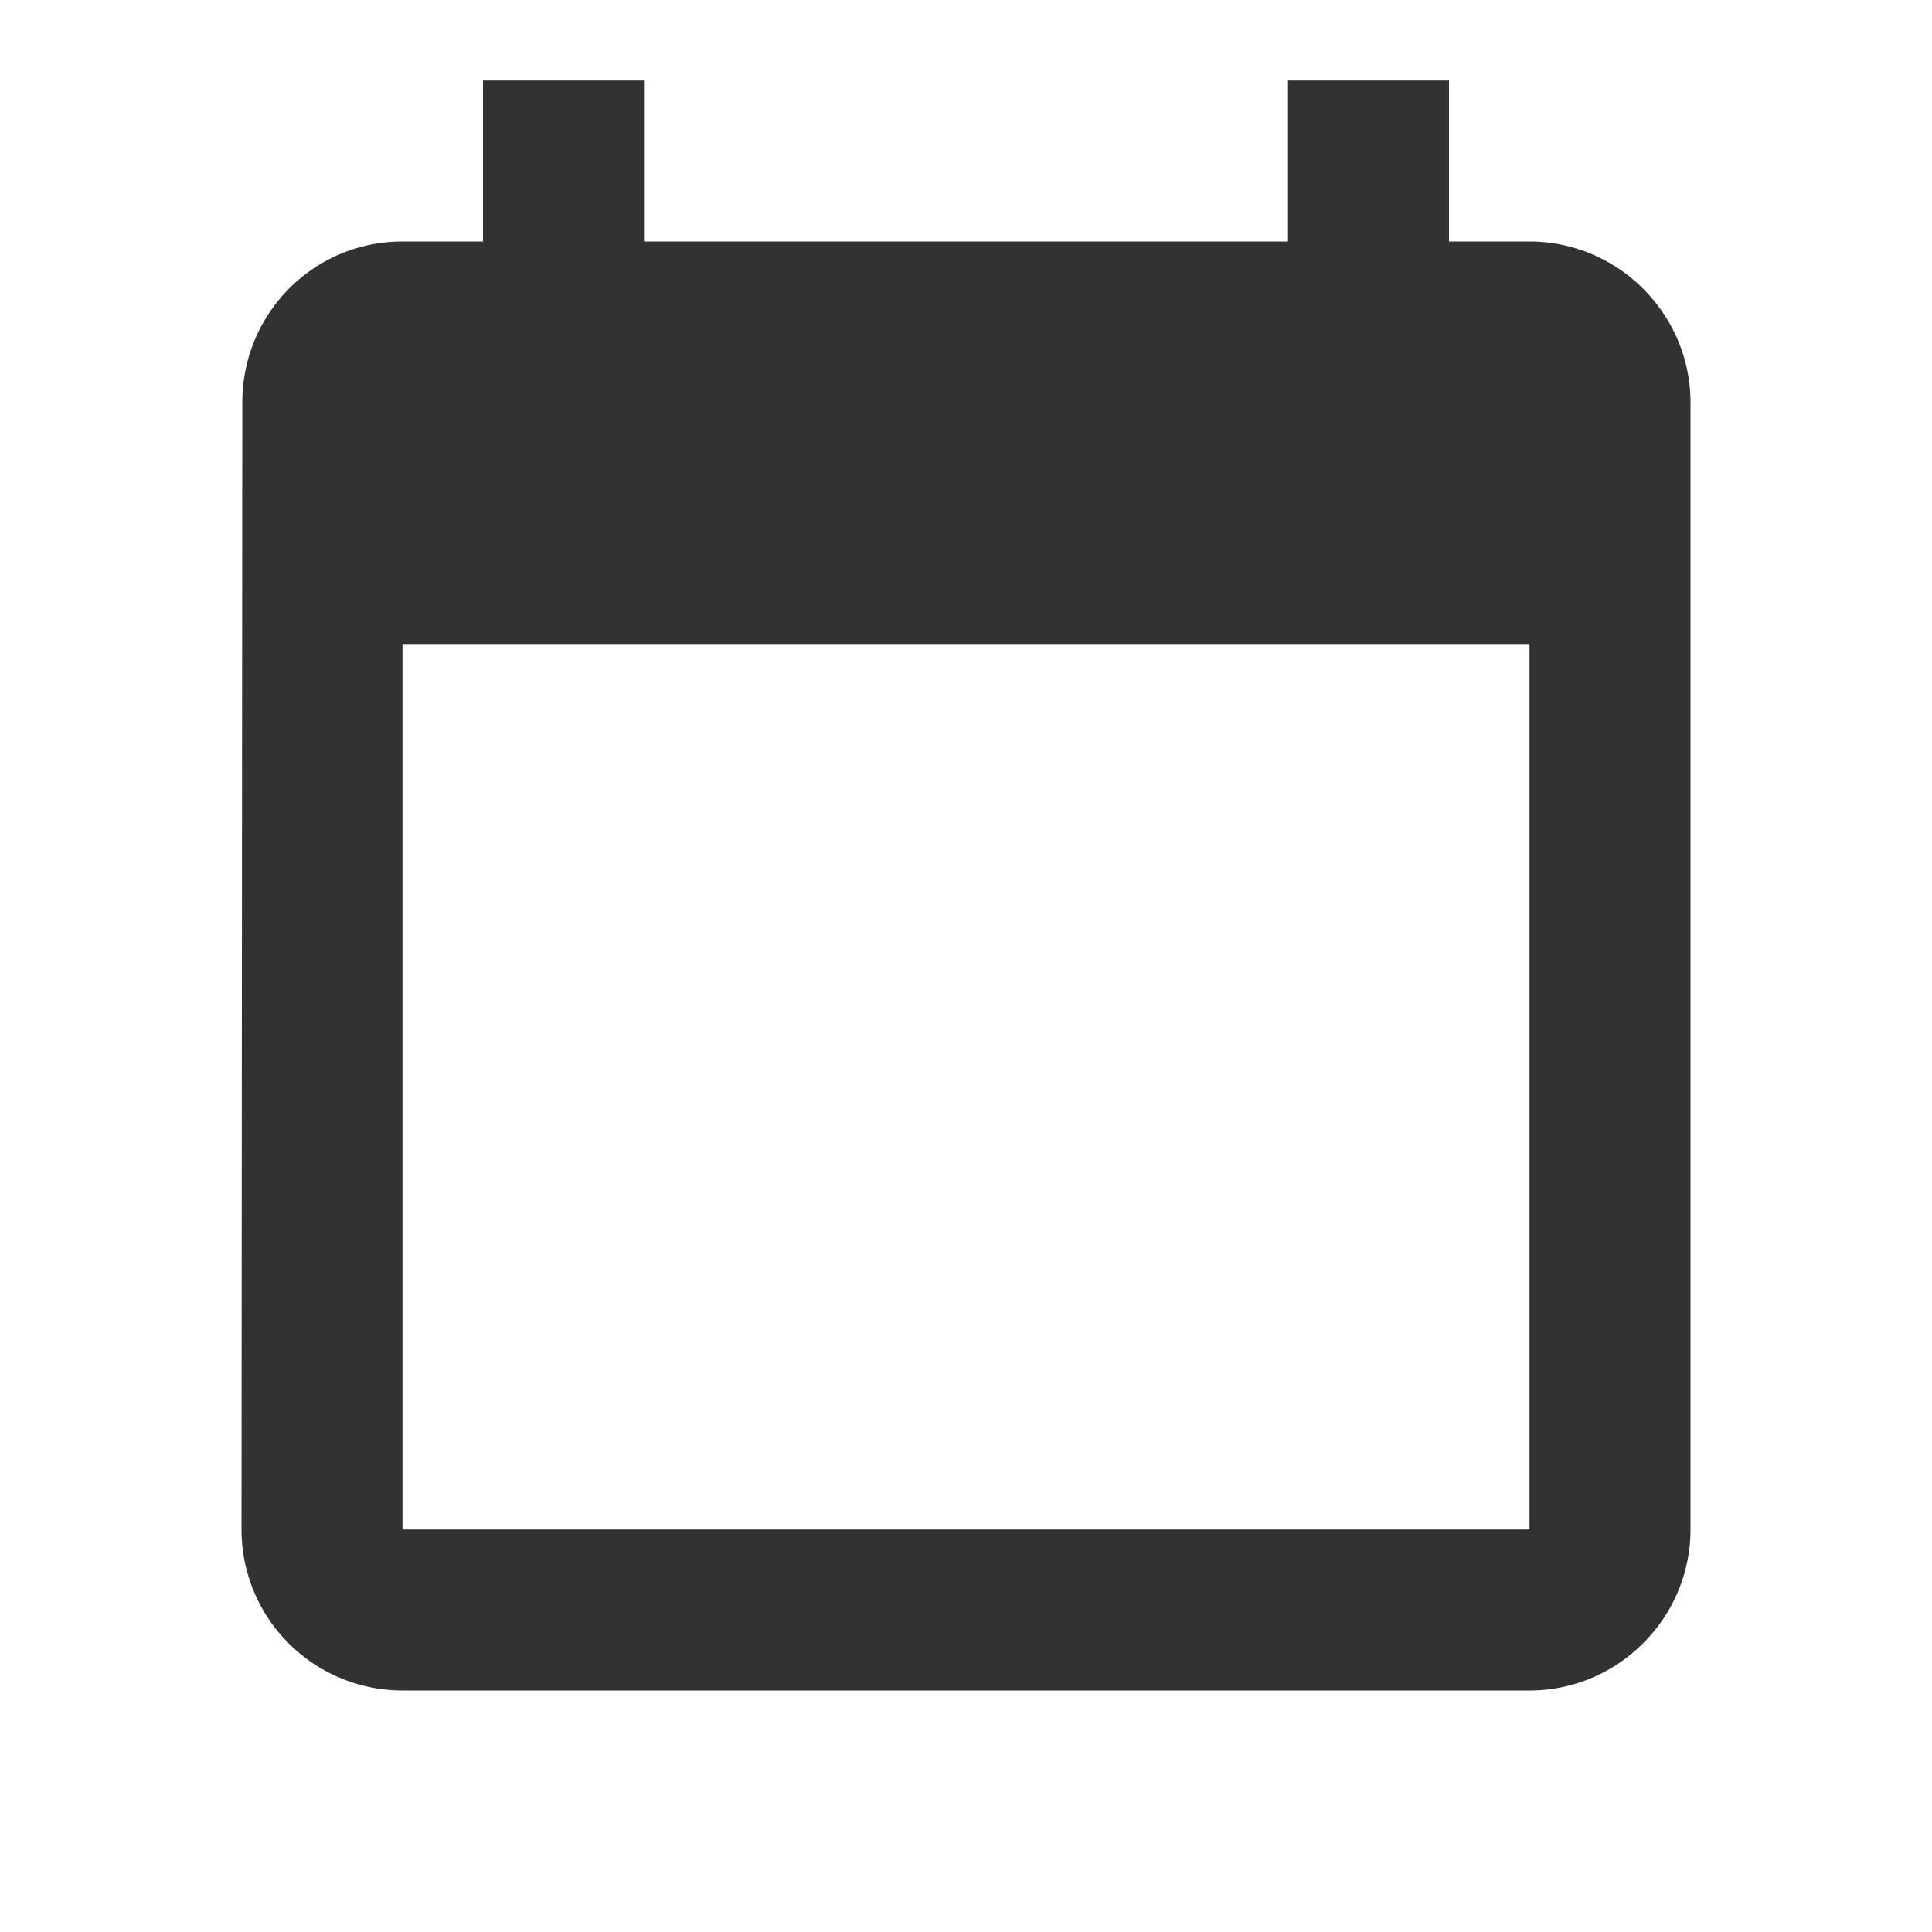 <svg width="24" height="24" viewBox="0 0 24 24" fill="#323232" xmlns="http://www.w3.org/2000/svg" class="Icon Icon--IconDate"><path d="M16 1v2H8V1H6v2H5c-1.11 0-1.99.9-1.99 2L3 19a2 2 0 0 0 2 2h14c1.1 0 2-.9 2-2V5c0-1.1-.9-2-2-2h-1V1h-2zm3 18H5V8h14v11z"></path><path d="M0 0h24v24H0" fill="none"></path></svg>